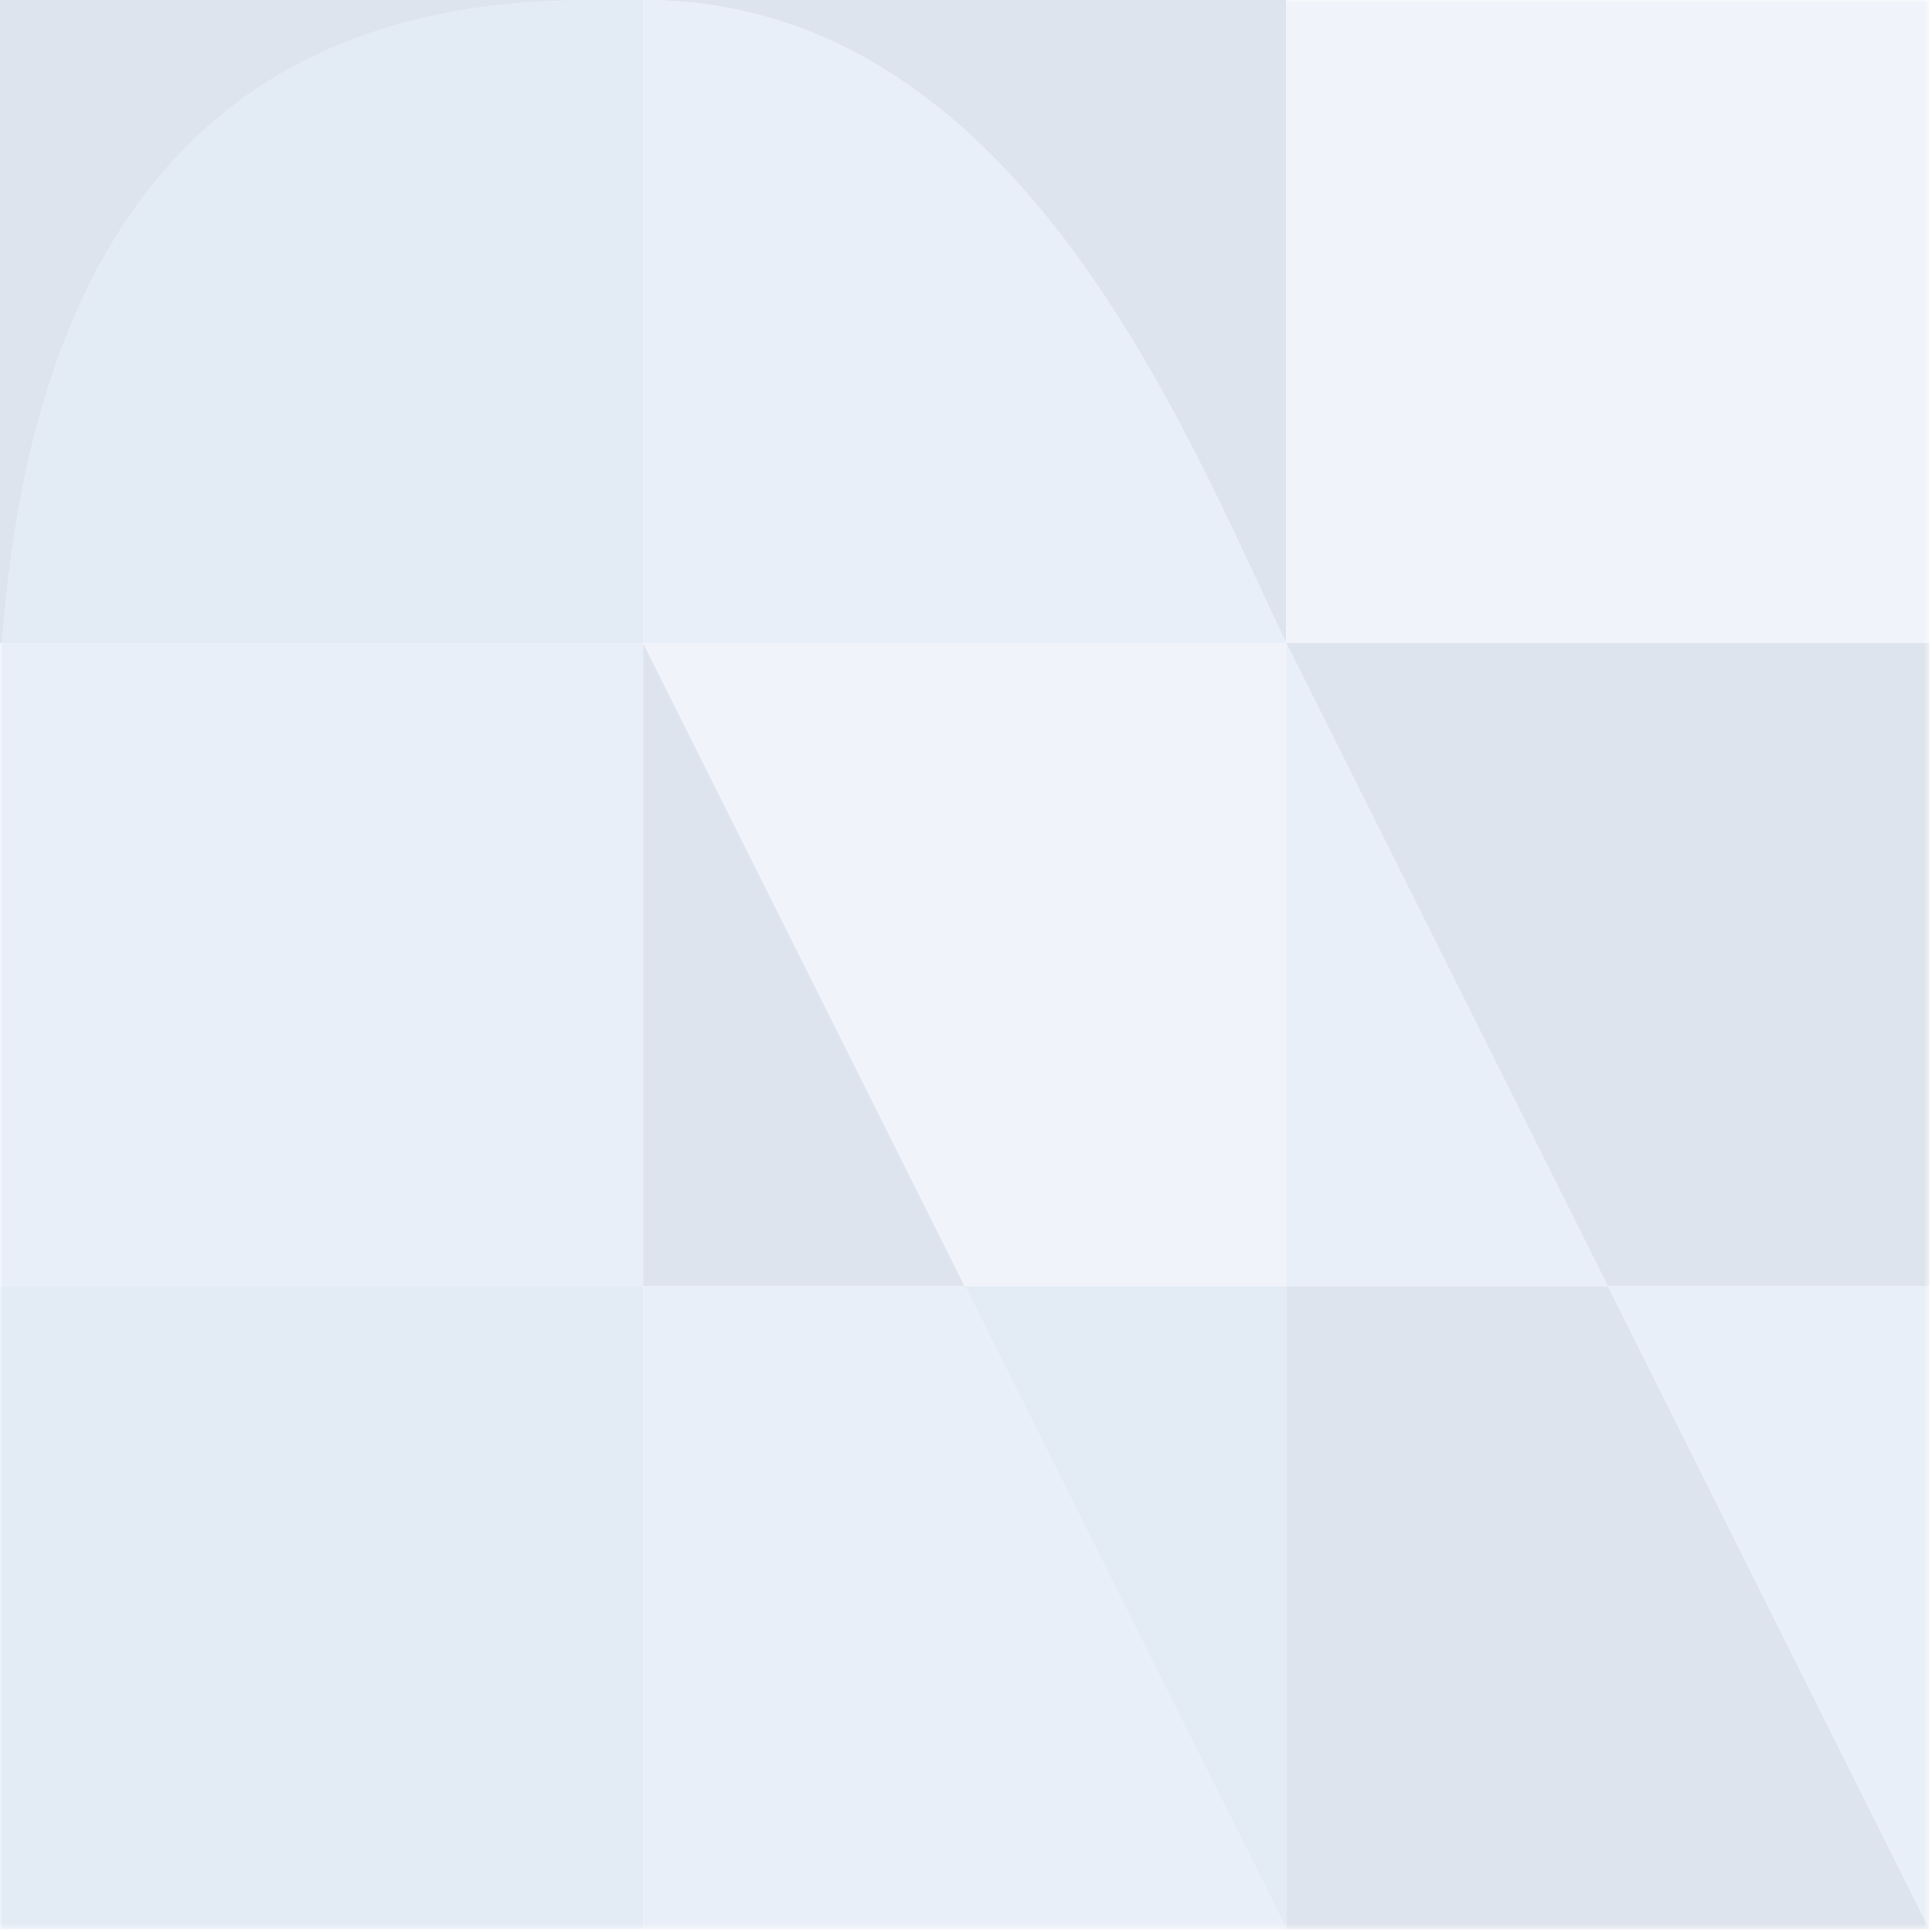 <?xml version="1.0" encoding="UTF-8" standalone="no"?>
<svg width="350px" height="350px" viewBox="0 0 350 350" version="1.1" xmlns="http://www.w3.org/2000/svg" xmlns:xlink="http://www.w3.org/1999/xlink">
    <!-- Generator: sketchtool 39 (31667) - http://www.bohemiancoding.com/sketch -->
    <title>38C1CF3A-B8C2-48C0-933D-0CF5578D6B13</title>
    <desc>Created with sketchtool.</desc>
    <defs>
        <polygon id="path-1" points="0 349.501 349.515 349.501 349.515 0 0 0"></polygon>
    </defs>
    <g id="Symbols" stroke="none" stroke-width="1" fill="none" fill-rule="evenodd" opacity="0.2">
        <g id="Footer/Desktop" transform="translate(-1016, 0)">
            <g id="N-block" transform="translate(1016, 0)">
                <g id="curve">
                    <path d="M0.385,116.491 L116.506,116.491 L116.506,0 L109.496,0 C108.519,0.014 107.524,0.052 106.561,0.052 C60.94,0.052 7.55,18.96 0.385,116.491 L0.385,116.491 Z" id="Fill-1" fill="#7199CF"></path>
                    <path d="M106.56,0.052 C107.523,0.052 108.519,0.014 109.496,0 L0,0 L0,116.491 L0.384,116.491 C7.55,18.96 60.939,0.052 106.56,0.052" id="Fill-3" fill="#5876AA"></path>
                    <path d="M233.015,116.491 C214.658,78.263 184.231,0 116.506,0 L116.506,116.491" id="Fill-5" fill="#91ADDA"></path>
                    <path d="M233.015,116.491 L233.015,0 L116.506,0 C184.231,0 214.658,78.263 233.015,116.491" id="Fill-7" fill="#5876AA"></path>
                    <mask id="mask-2" fill="white">
                        <use xlink:href="#path-1"></use>
                    </mask>
                    <g id="Clip-10"></g>
                    <polygon id="Fill-9" fill="#B3C4E5" mask="url(#mask-2)" points="233.015 116.491 349.511 116.491 349.511 0 233.015 0"></polygon>
                    <polygon id="Fill-11" fill="#91ADDA" mask="url(#mask-2)" points="0 233.006 116.505 233.006 116.505 116.491 0 116.491"></polygon>
                    <polyline id="Fill-12" fill="#5876AA" mask="url(#mask-2)" points="116.506 233.006 174.761 233.006 116.506 116.491"></polyline>
                    <polyline id="Fill-13" fill="#B3C4E5" mask="url(#mask-2)" points="174.761 233.006 233.015 233.006 233.015 116.491 116.506 116.491"></polyline>
                    <polyline id="Fill-14" fill="#91ADDA" mask="url(#mask-2)" points="291.275 233.006 233.015 116.491 233.015 233.006"></polyline>
                    <polyline id="Fill-15" fill="#5876AA" mask="url(#mask-2)" points="291.275 233.006 349.515 233.006 349.515 116.491 233.015 116.491"></polyline>
                    <polygon id="Fill-16" fill="#7199CF" mask="url(#mask-2)" points="0 349.501 116.505 349.501 116.505 233.006 0 233.006"></polygon>
                    <polyline id="Fill-17" fill="#7199CF" mask="url(#mask-2)" points="174.761 233.006 233.015 349.501 233.015 233.006"></polyline>
                    <polyline id="Fill-18" fill="#91ADDA" mask="url(#mask-2)" points="116.506 233.006 116.506 349.501 233.015 349.501 174.761 233.006"></polyline>
                    <polyline id="Fill-19" fill="#91ADDA" mask="url(#mask-2)" points="349.515 349.501 349.515 233.006 291.275 233.006"></polyline>
                    <polyline id="Fill-20" fill="#5876AA" mask="url(#mask-2)" points="233.015 233.006 233.015 349.501 349.516 349.501 291.275 233.006"></polyline>
                </g>
            </g>
        </g>
    </g>
</svg>